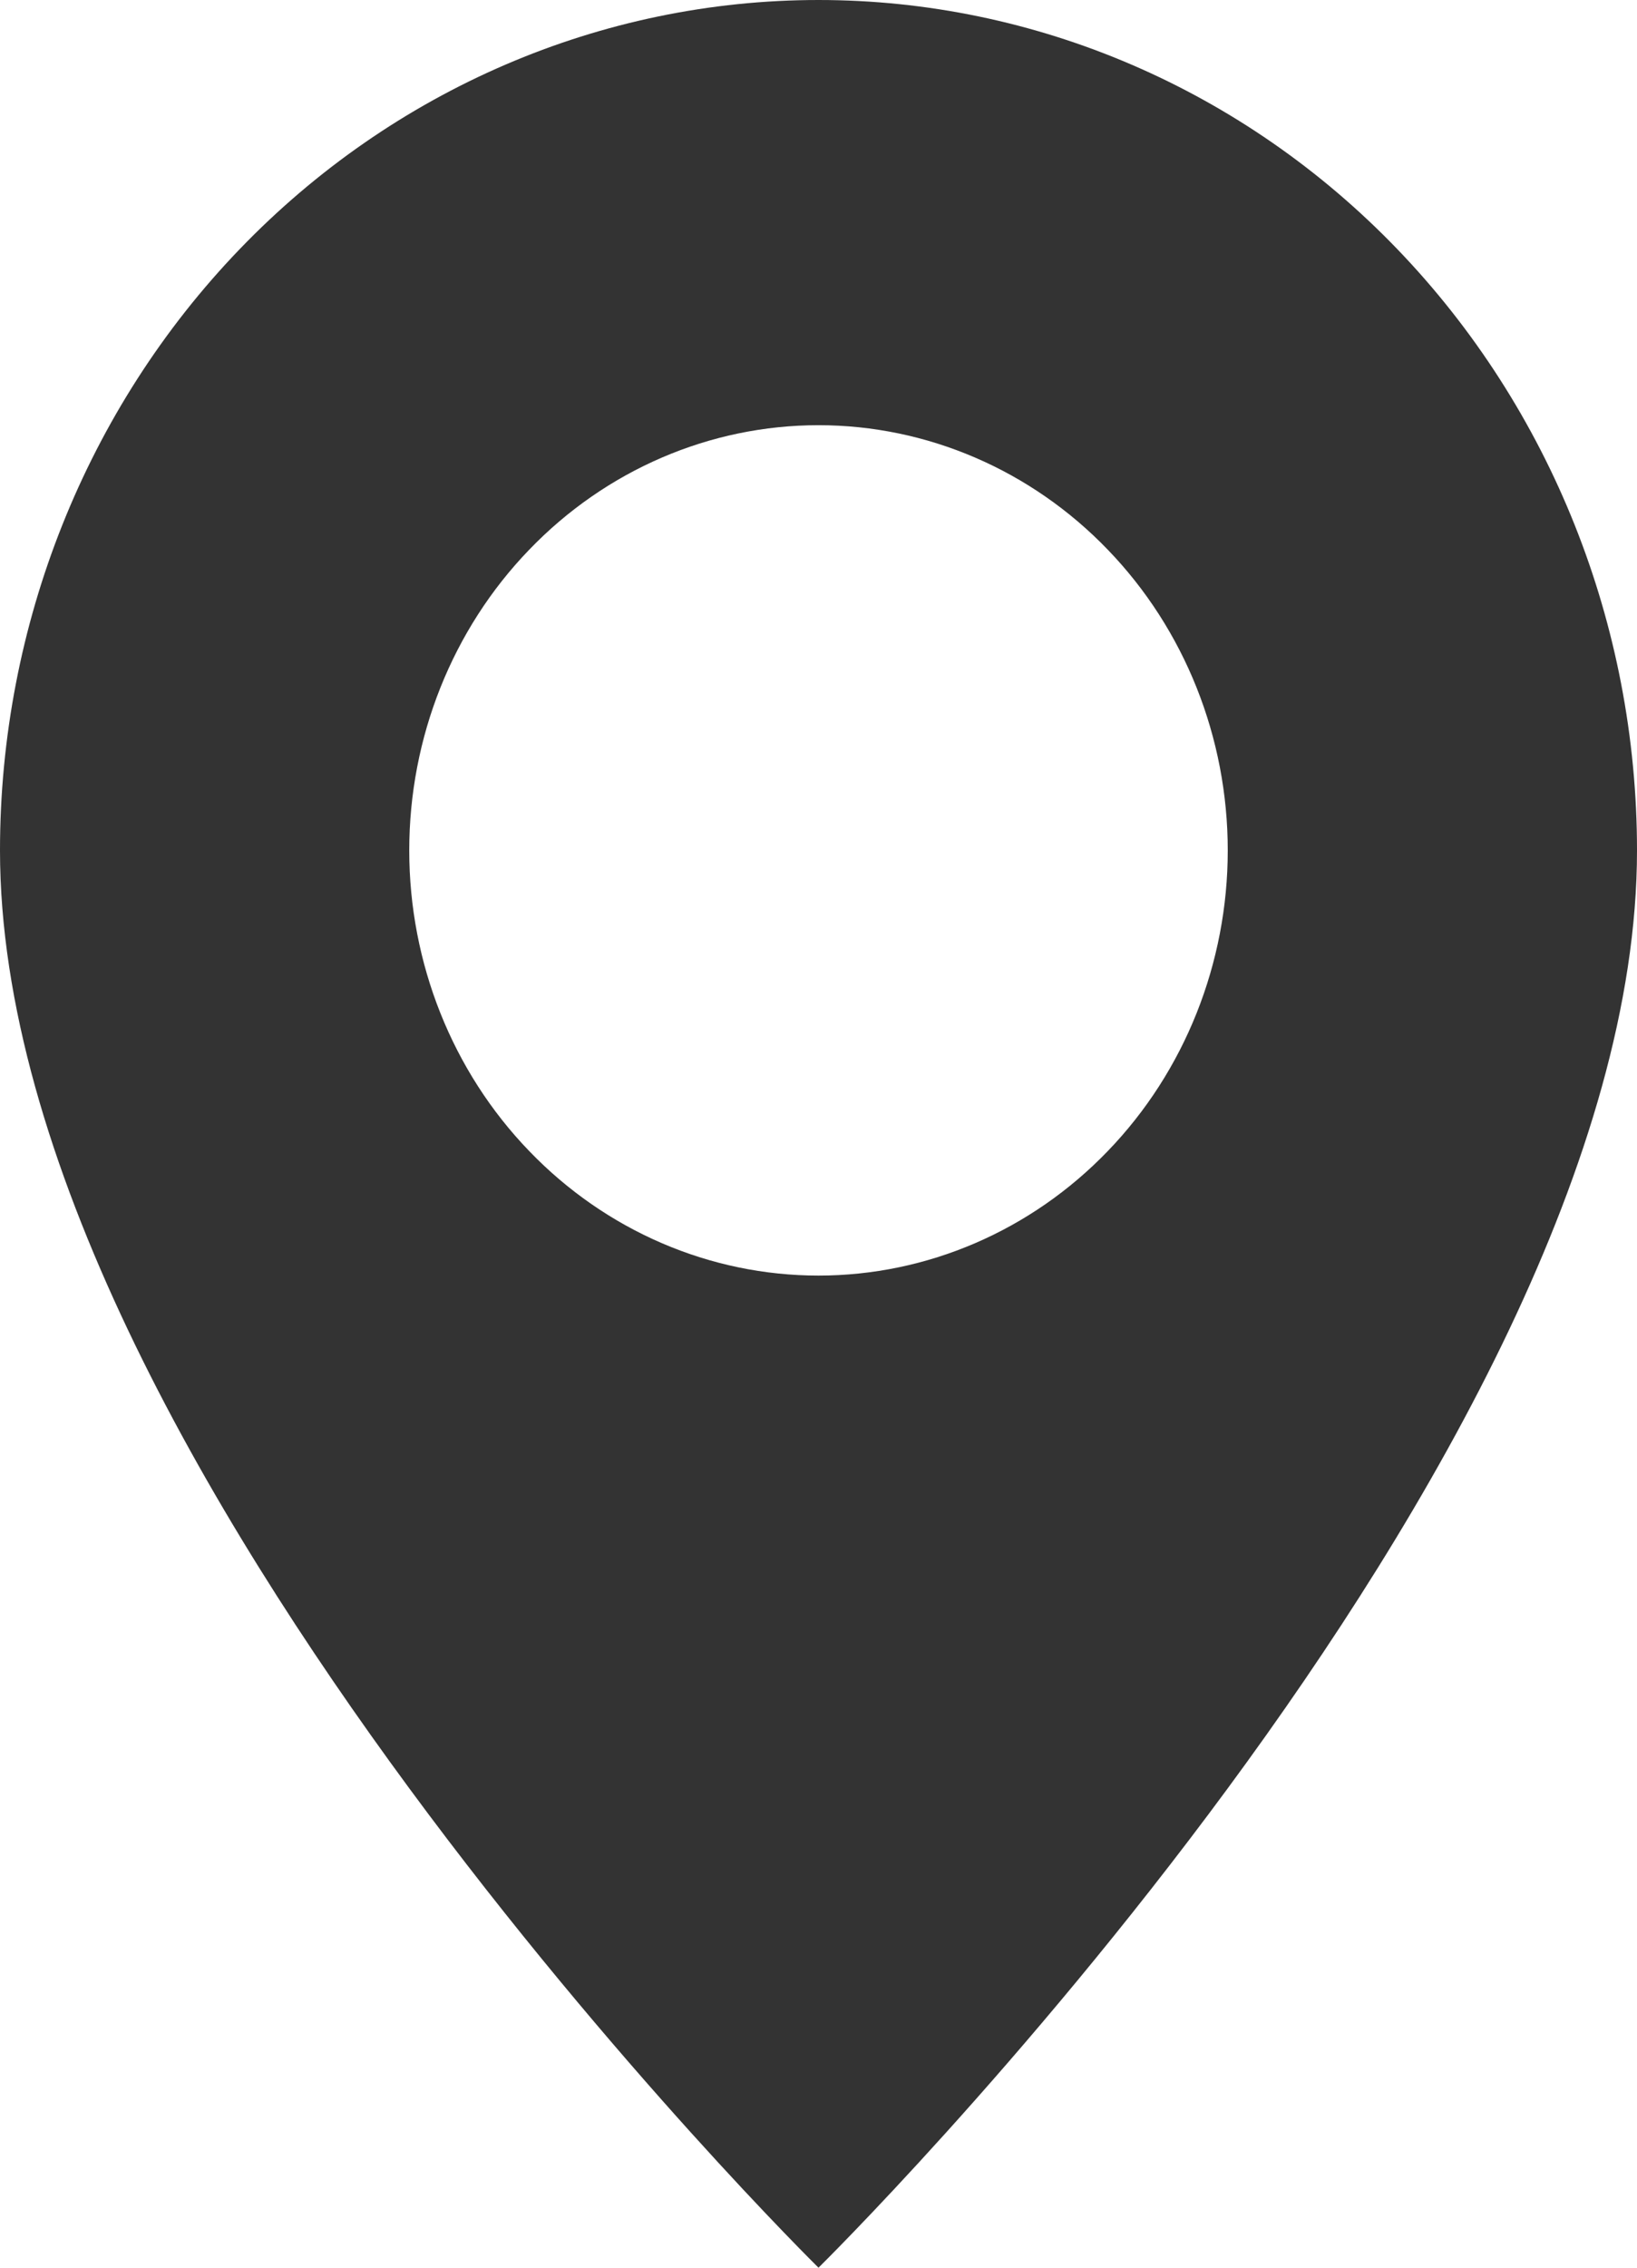 <svg width="13" height="18" viewBox="0 0 13 18" fill="none" xmlns="http://www.w3.org/2000/svg">
<path d="M6.5 18C6.5 18 13 11.603 13 6.75C13 4.96 12.315 3.243 11.096 1.977C9.877 0.711 8.224 0 6.5 0C4.776 0 3.123 0.711 1.904 1.977C0.685 3.243 2.56882e-08 4.96 0 6.75C0 11.603 6.5 18 6.5 18ZM6.5 10.125C5.638 10.125 4.811 9.769 4.202 9.136C3.592 8.504 3.25 7.645 3.25 6.75C3.25 5.855 3.592 4.996 4.202 4.364C4.811 3.731 5.638 3.375 6.5 3.375C7.362 3.375 8.189 3.731 8.798 4.364C9.408 4.996 9.75 5.855 9.75 6.75C9.75 7.645 9.408 8.504 8.798 9.136C8.189 9.769 7.362 10.125 6.5 10.125Z" fill="#333333"/>
</svg>

